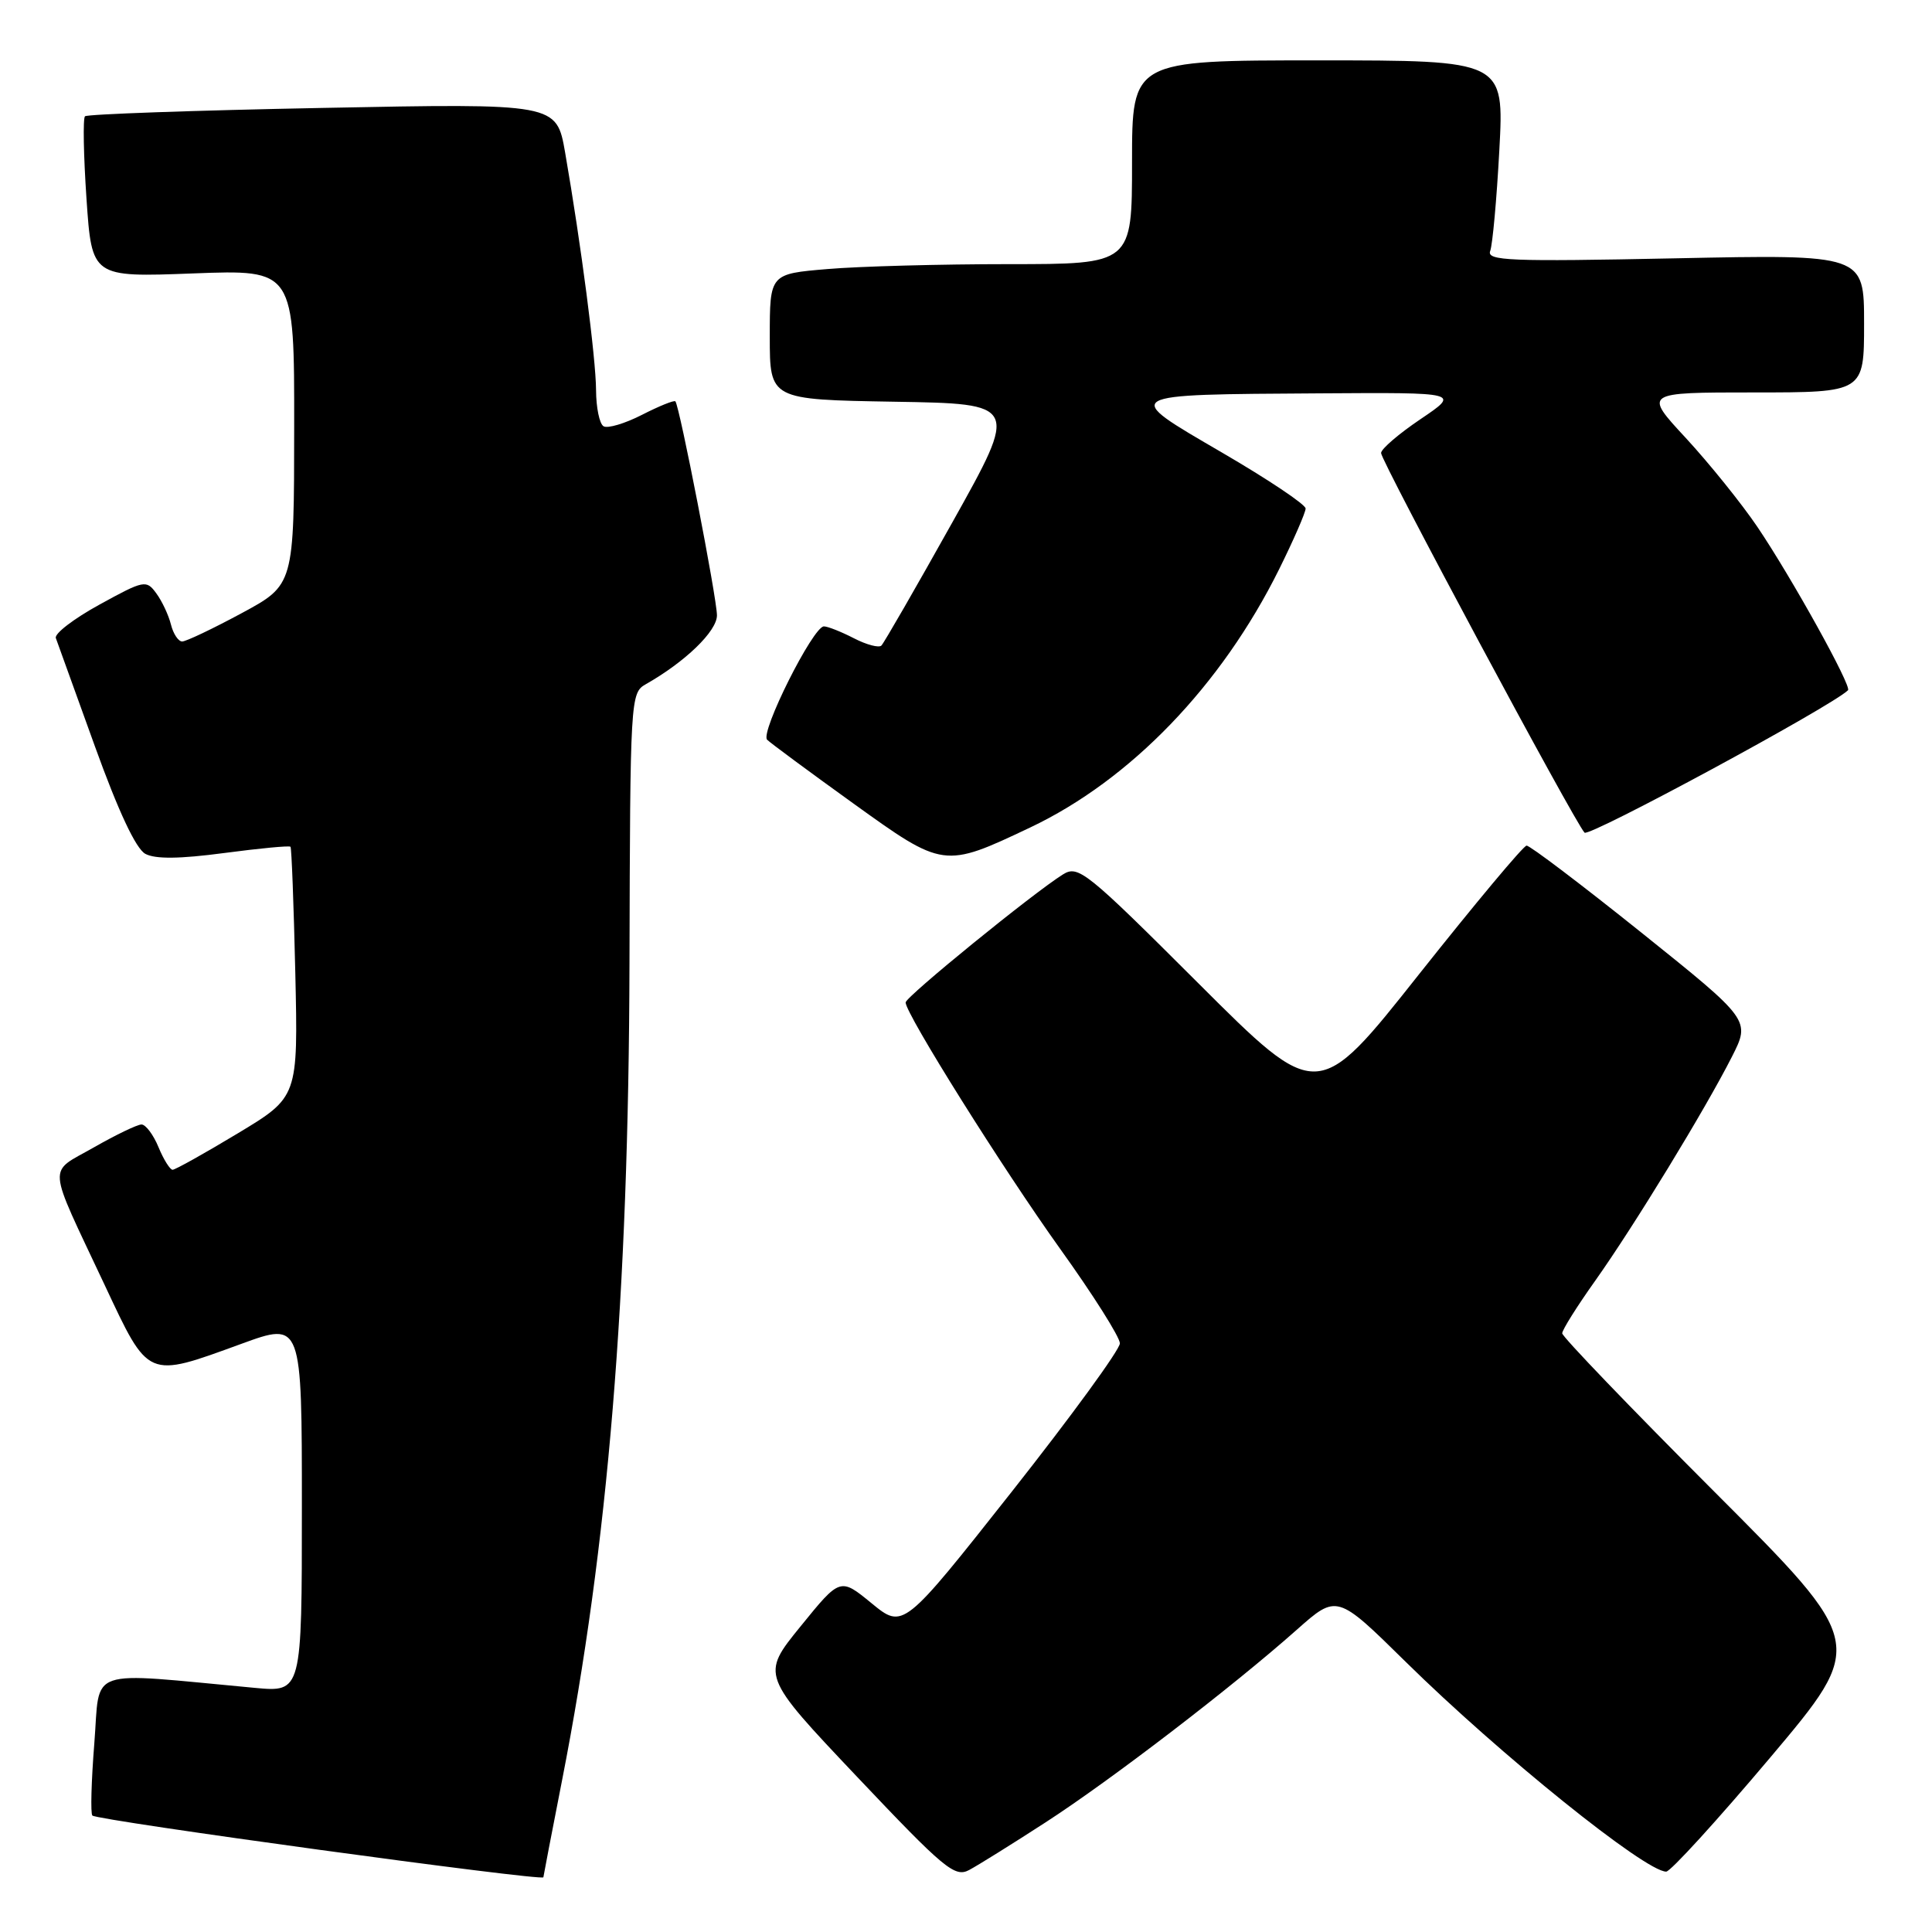 <?xml version="1.0" encoding="UTF-8" standalone="no"?>
<!DOCTYPE svg PUBLIC "-//W3C//DTD SVG 1.1//EN" "http://www.w3.org/Graphics/SVG/1.1/DTD/svg11.dtd" >
<svg xmlns="http://www.w3.org/2000/svg" xmlns:xlink="http://www.w3.org/1999/xlink" version="1.1" viewBox="0 0 256 256">
 <g >
 <path fill="currentColor"
d=" M 72.00 248.75 C 72.01 248.61 73.12 242.80 74.49 235.83 C 80.57 204.80 83.30 171.69 83.41 127.67 C 83.50 92.57 83.54 91.81 85.56 90.67 C 90.80 87.70 95.00 83.64 95.00 81.54 C 95.00 79.29 90.04 53.77 89.49 53.18 C 89.33 53.00 87.33 53.81 85.06 54.97 C 82.79 56.13 80.50 56.81 79.97 56.48 C 79.43 56.15 78.99 54.00 78.98 51.69 C 78.96 47.48 76.99 32.34 74.88 20.20 C 73.74 13.69 73.74 13.69 42.75 14.30 C 25.70 14.63 11.53 15.13 11.26 15.41 C 10.98 15.69 11.07 20.60 11.46 26.33 C 12.17 36.74 12.17 36.74 25.59 36.23 C 39.00 35.72 39.00 35.72 38.98 56.61 C 38.97 77.50 38.97 77.50 32.02 81.25 C 28.20 83.31 24.65 85.00 24.14 85.00 C 23.63 85.00 22.96 83.99 22.65 82.75 C 22.34 81.51 21.47 79.65 20.71 78.62 C 19.39 76.81 19.10 76.86 13.17 80.12 C 9.78 81.98 7.18 83.97 7.40 84.55 C 7.61 85.12 9.93 91.56 12.56 98.85 C 15.68 107.50 18.01 112.47 19.26 113.14 C 20.58 113.85 23.82 113.81 29.70 113.03 C 34.39 112.41 38.35 112.03 38.49 112.20 C 38.64 112.36 38.92 119.89 39.13 128.93 C 39.50 145.36 39.50 145.36 31.50 150.18 C 27.10 152.83 23.22 155.00 22.87 155.00 C 22.53 155.00 21.68 153.65 21.00 152.00 C 20.32 150.35 19.30 149.00 18.75 149.00 C 18.20 149.00 15.35 150.37 12.41 152.05 C 6.27 155.56 6.13 153.80 13.86 170.25 C 19.75 182.80 19.41 182.65 31.97 178.07 C 40.00 175.14 40.00 175.14 40.00 199.69 C 40.00 224.23 40.00 224.23 33.75 223.65 C 11.07 221.55 13.31 220.78 12.50 230.97 C 12.10 236.00 11.98 240.32 12.24 240.57 C 12.89 241.22 72.00 249.31 72.00 248.75 Z  M 138.50 241.50 C 147.15 235.91 163.28 223.54 171.82 215.96 C 177.15 211.23 177.15 211.23 186.26 220.20 C 198.73 232.48 218.00 248.00 220.78 248.00 C 221.35 248.00 227.55 241.20 234.55 232.90 C 247.28 217.80 247.28 217.80 227.14 197.64 C 216.06 186.55 207.00 177.12 207.00 176.67 C 207.00 176.22 208.97 173.08 211.39 169.68 C 216.52 162.45 225.95 147.00 229.48 140.04 C 231.95 135.17 231.95 135.17 217.50 123.58 C 209.55 117.21 202.70 112.02 202.28 112.05 C 201.85 112.07 195.45 119.74 188.04 129.08 C 174.59 146.07 174.59 146.07 158.79 130.29 C 143.90 115.42 142.87 114.60 140.84 115.87 C 136.89 118.34 120.00 132.08 120.00 132.83 C 120.00 134.34 132.89 154.89 140.49 165.50 C 144.83 171.55 148.39 177.18 148.39 178.00 C 148.40 178.82 141.94 187.68 134.04 197.69 C 119.68 215.87 119.68 215.87 115.50 212.45 C 111.33 209.03 111.33 209.03 106.08 215.50 C 100.82 221.97 100.82 221.97 113.57 235.44 C 125.11 247.63 126.51 248.80 128.41 247.79 C 129.56 247.18 134.10 244.35 138.50 241.50 Z  M 136.50 109.65 C 149.79 103.35 161.84 90.85 169.49 75.43 C 171.42 71.53 173.00 67.91 173.00 67.38 C 173.00 66.85 168.01 63.51 161.91 59.96 C 148.49 52.14 148.24 52.29 174.99 52.12 C 193.47 52.00 193.47 52.00 188.24 55.53 C 185.36 57.47 183.00 59.49 183.00 60.03 C 183.00 61.10 208.67 109.00 209.96 110.33 C 210.56 110.96 242.77 93.55 244.87 91.46 C 245.39 90.94 237.40 76.53 232.86 69.81 C 230.74 66.68 226.48 61.40 223.40 58.06 C 217.78 52.00 217.78 52.00 232.39 52.00 C 247.00 52.00 247.00 52.00 247.00 42.86 C 247.00 33.71 247.00 33.71 221.94 34.23 C 200.01 34.68 196.96 34.56 197.46 33.25 C 197.77 32.43 198.32 26.41 198.67 19.88 C 199.31 8.00 199.31 8.00 174.65 8.00 C 150.00 8.00 150.00 8.00 150.00 21.50 C 150.00 35.00 150.00 35.00 133.65 35.00 C 124.66 35.00 113.86 35.29 109.65 35.65 C 102.00 36.29 102.00 36.29 102.00 44.62 C 102.00 52.95 102.00 52.95 118.49 53.23 C 134.98 53.50 134.98 53.50 126.19 69.22 C 121.36 77.86 117.13 85.20 116.79 85.54 C 116.46 85.87 114.82 85.44 113.14 84.57 C 111.47 83.71 109.68 83.00 109.17 83.00 C 107.74 83.00 100.68 97.08 101.65 98.02 C 102.12 98.48 107.22 102.25 113.00 106.41 C 125.02 115.06 125.06 115.07 136.50 109.65 Z "/>
</g>
</svg>